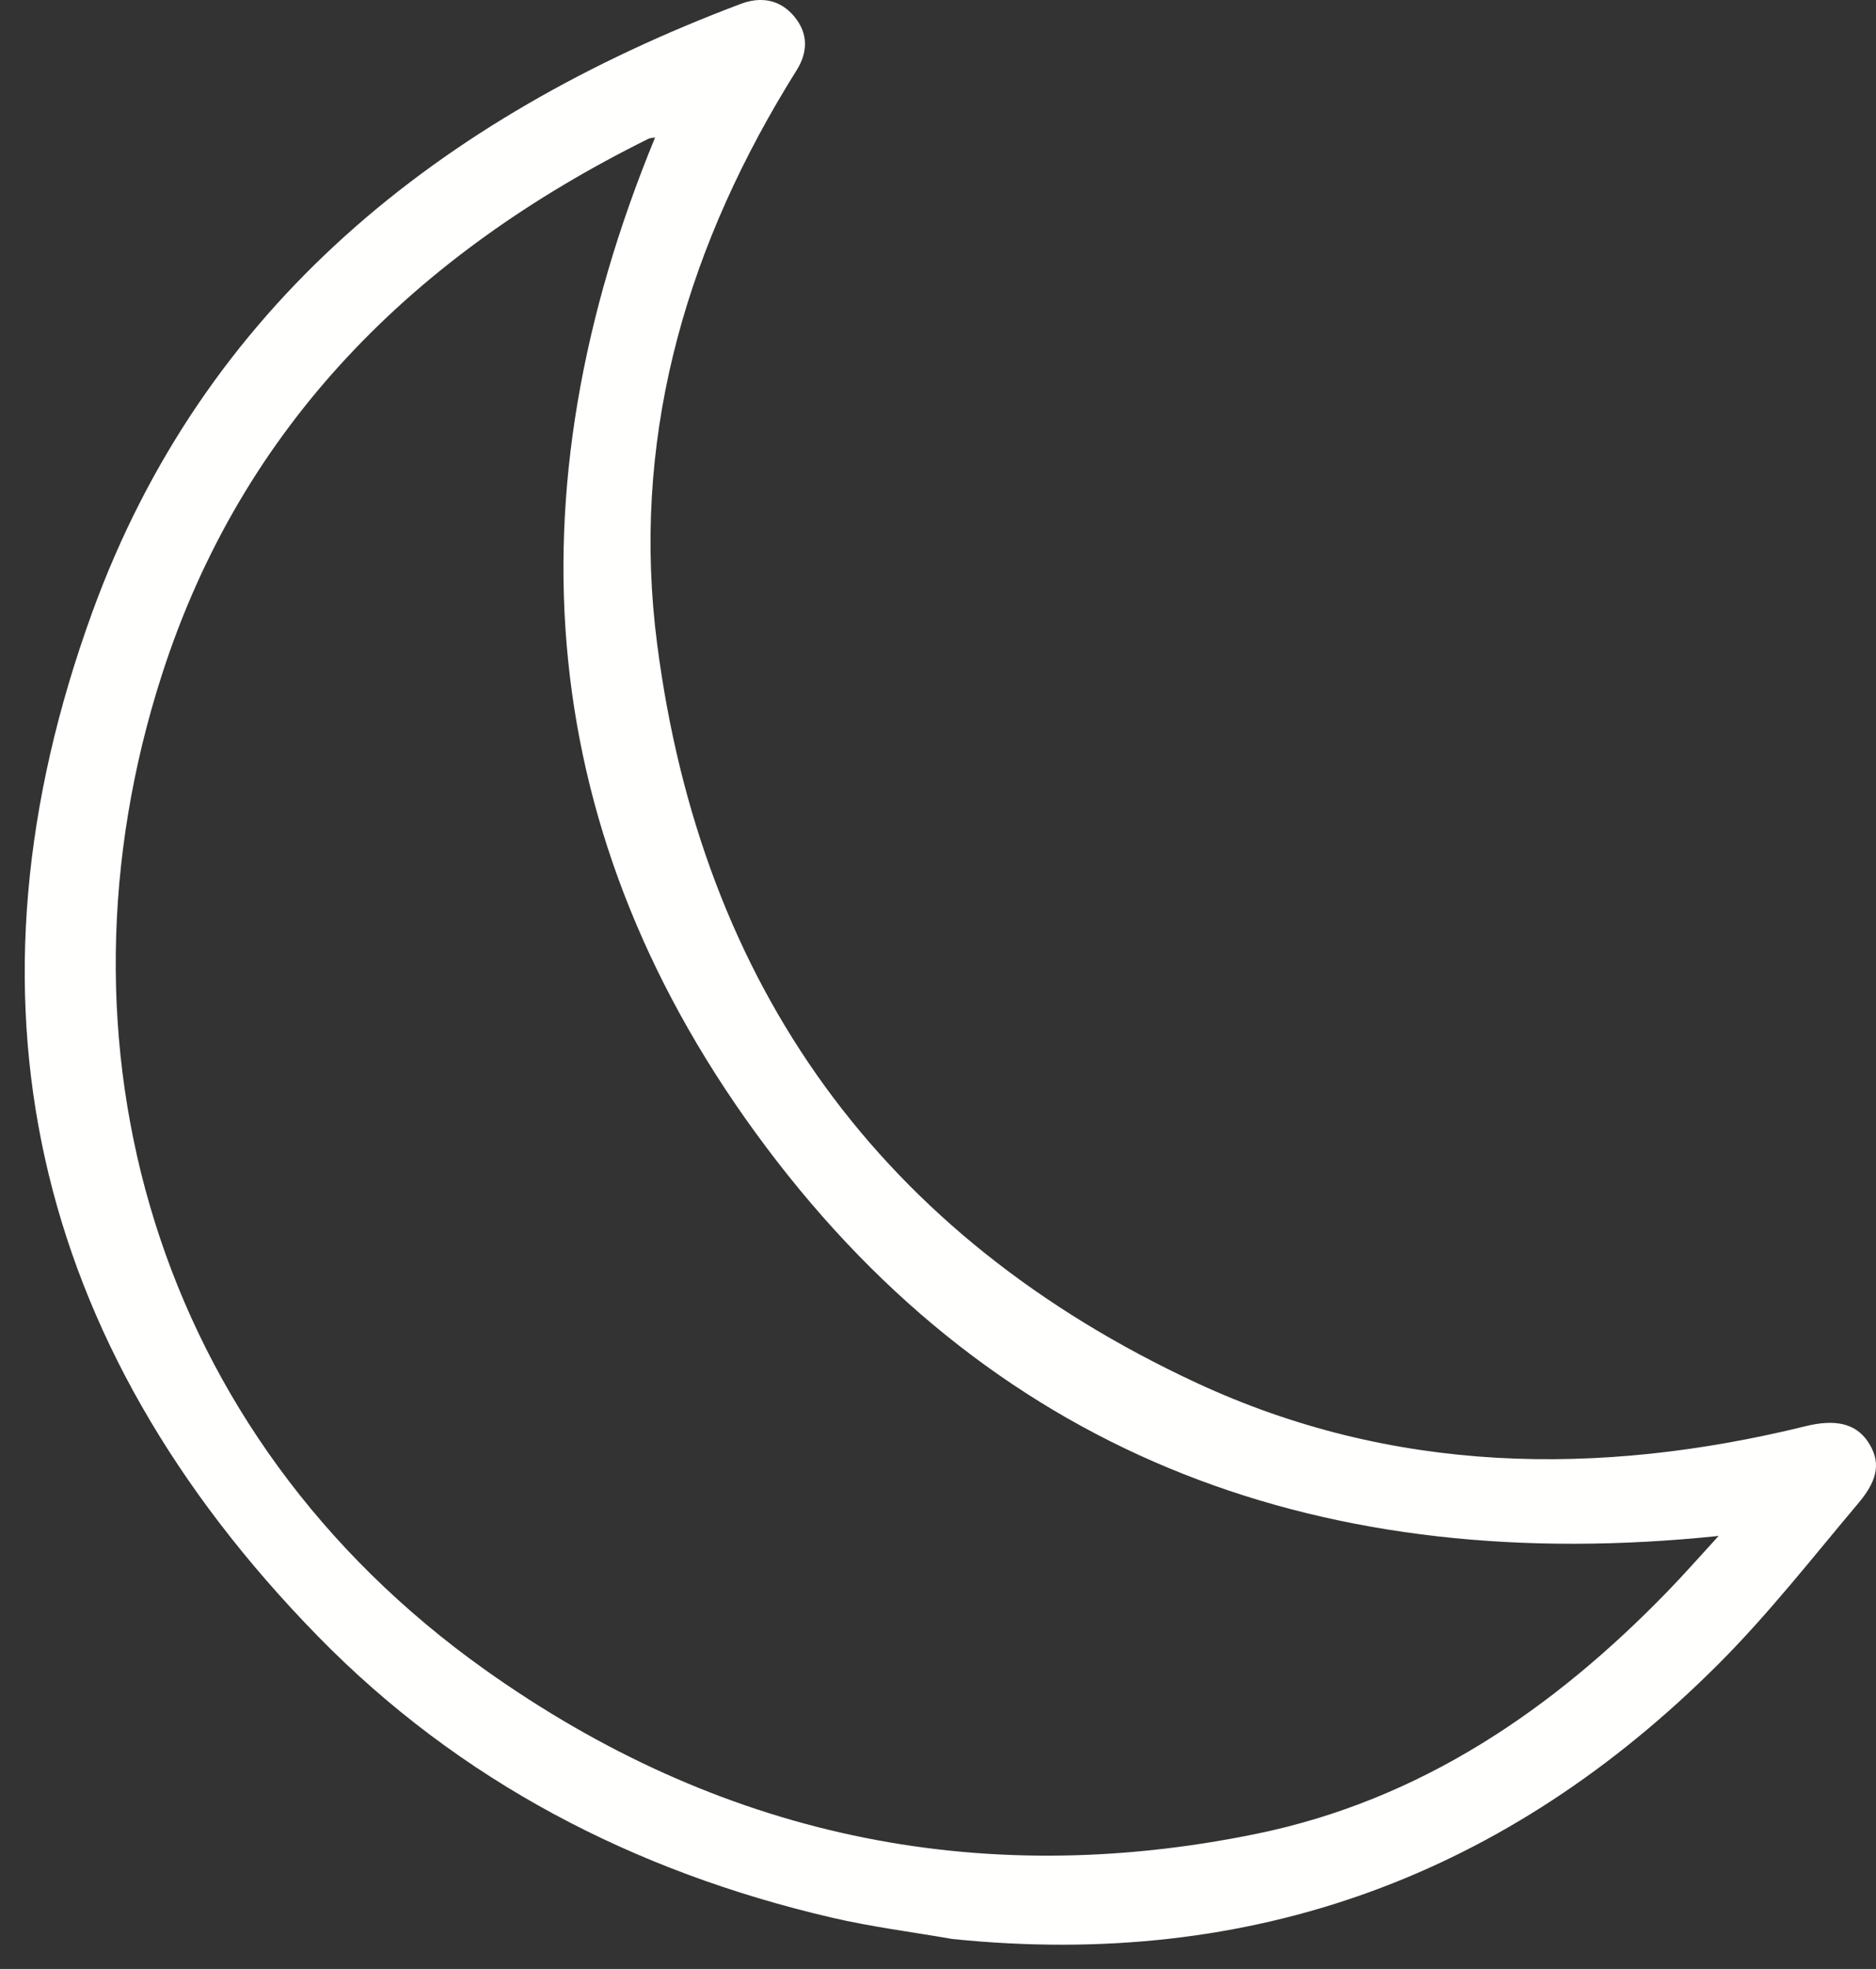 <svg width="61" height="64" viewBox="0 0 61 64" fill="none" xmlns="http://www.w3.org/2000/svg">
<rect x="0" y="0" width="61" height="64" fill="#333333" stroke="none"/>
<path fill-rule="evenodd" clip-rule="evenodd" d="M30.968 63.026C40.747 64.031 49.02 60.946 55.878 54.088C57.514 52.452 58.946 50.615 60.44 48.844C61.1 48.06 61.145 47.479 60.741 46.867C60.34 46.264 59.671 46.121 58.714 46.357C51.958 48.016 45.265 47.905 38.906 44.949C28.631 40.172 22.806 32.025 21.368 20.937C20.527 14.449 22.191 8.411 25.573 2.82C25.679 2.646 25.784 2.471 25.894 2.299C26.275 1.695 26.286 1.09 25.825 0.535C25.361 -0.021 24.738 -0.12 24.081 0.128C14.281 3.826 6.624 9.944 3.003 19.894C-1.539 32.373 0.979 43.619 10.34 53.189C14.935 57.889 20.614 60.837 27.049 62.332C28.34 62.632 29.661 62.799 30.968 63.026ZM55.883 49.925C55.288 50.573 54.768 51.165 54.22 51.73C50.496 55.569 46.191 58.512 40.855 59.607C31.731 61.479 23.315 59.635 15.783 54.283C4.998 46.621 1.416 33.906 5.259 21.949C7.871 13.825 13.494 8.27 21.085 4.511C21.15 4.48 21.233 4.481 21.301 4.469C16.511 16.093 17.341 27.204 24.918 37.294C32.542 47.449 43.157 51.25 55.883 49.925Z" fill="#FFFFFE"/>
</svg>
